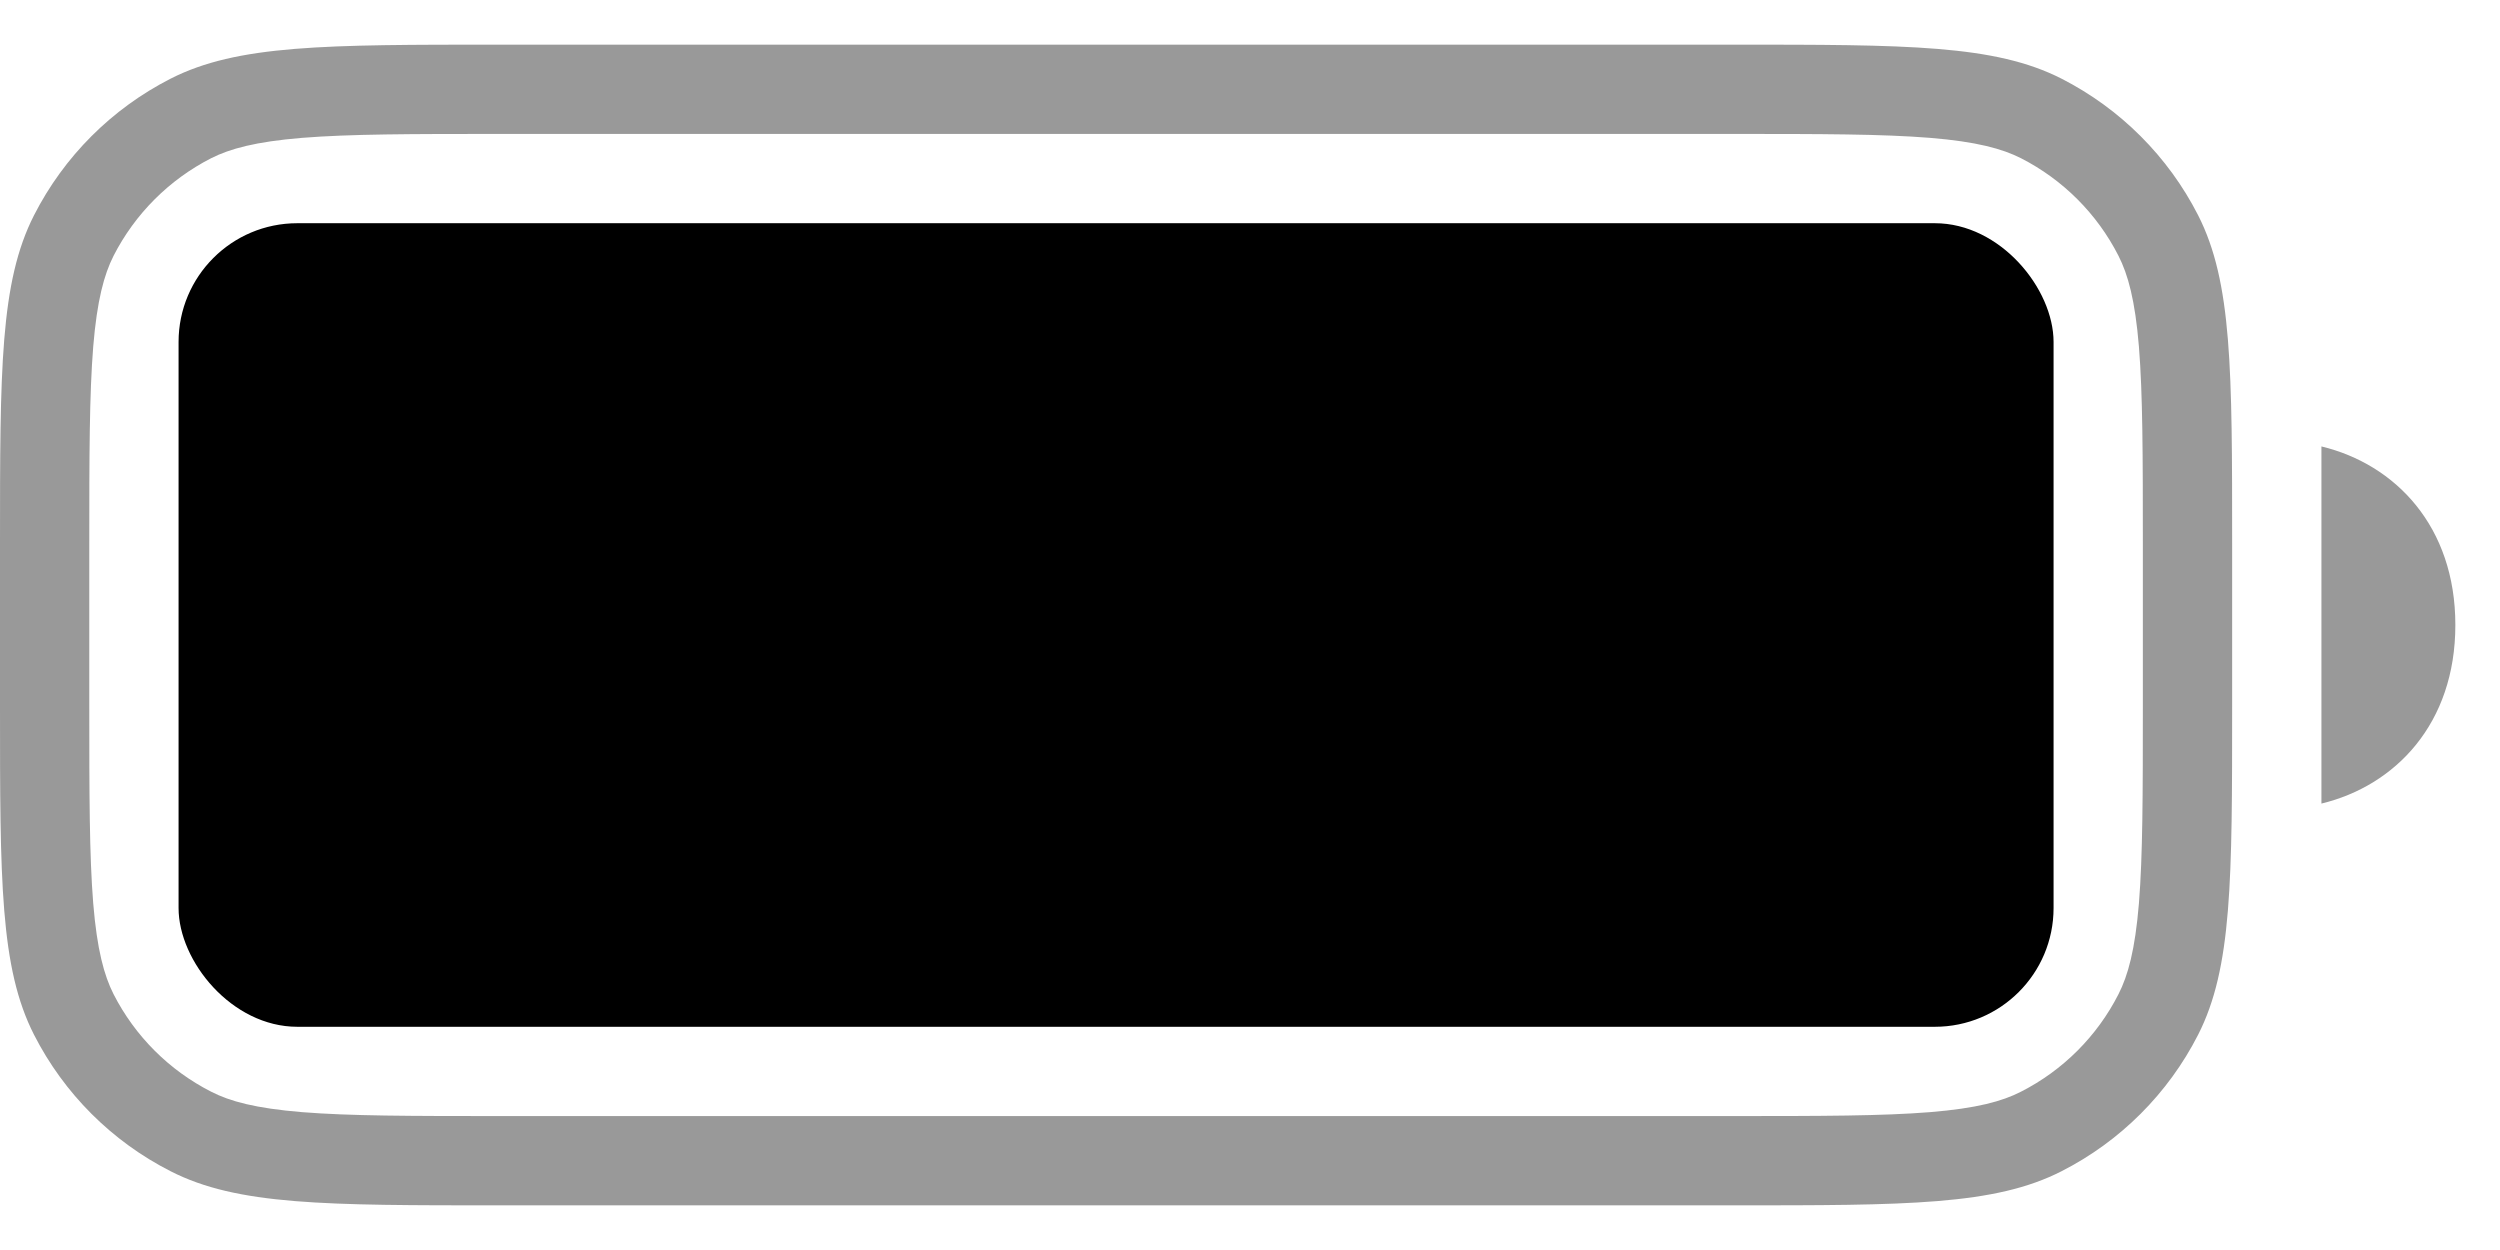 <svg width="28" height="14" viewBox="0 0 28 14" fill="none" xmlns="http://www.w3.org/2000/svg">
<rect x="2" y="2.5" width="21" height="9" rx="1.33" fill="black"/>
<path opacity="0.4" fill-rule="evenodd" clip-rule="evenodd" d="M5.6 1.5H19.4C20.397 1.5 21.084 1.501 21.617 1.544C22.139 1.587 22.425 1.666 22.635 1.772C23.105 2.012 23.488 2.395 23.727 2.865C23.834 3.075 23.913 3.361 23.956 3.883C23.999 4.416 24 5.103 24 6.1V7.9C24 8.897 23.999 9.584 23.956 10.117C23.913 10.639 23.834 10.925 23.727 11.135C23.488 11.605 23.105 11.988 22.635 12.227C22.425 12.335 22.139 12.413 21.617 12.456C21.084 12.499 20.397 12.5 19.4 12.5H5.6C4.603 12.5 3.916 12.499 3.383 12.456C2.861 12.413 2.575 12.335 2.365 12.227C1.895 11.988 1.512 11.605 1.272 11.135C1.166 10.925 1.087 10.639 1.044 10.117C1.001 9.584 1 8.897 1 7.9V6.1C1 5.103 1.001 4.416 1.044 3.883C1.087 3.361 1.166 3.075 1.272 2.865C1.512 2.395 1.895 2.012 2.365 1.772C2.575 1.666 2.861 1.587 3.383 1.544C3.916 1.501 4.603 1.5 5.6 1.5ZM0 6.1C0 4.14 0 3.16 0.381 2.411C0.717 1.752 1.252 1.217 1.911 0.881C2.66 0.5 3.64 0.5 5.6 0.5H19.4C21.36 0.5 22.34 0.5 23.089 0.881C23.747 1.217 24.283 1.752 24.619 2.411C25 3.16 25 4.14 25 6.1V7.9C25 9.86 25 10.84 24.619 11.589C24.283 12.248 23.747 12.783 23.089 13.118C22.34 13.5 21.36 13.5 19.4 13.5H5.6C3.64 13.5 2.66 13.5 1.911 13.118C1.252 12.783 0.717 12.248 0.381 11.589C0 10.84 0 9.86 0 7.9V6.1ZM26 9C26.828 8.8 27.5 8.105 27.5 7C27.5 5.895 26.828 5.2 26 5L26 7L26 9Z" fill="black"/>
</svg>
